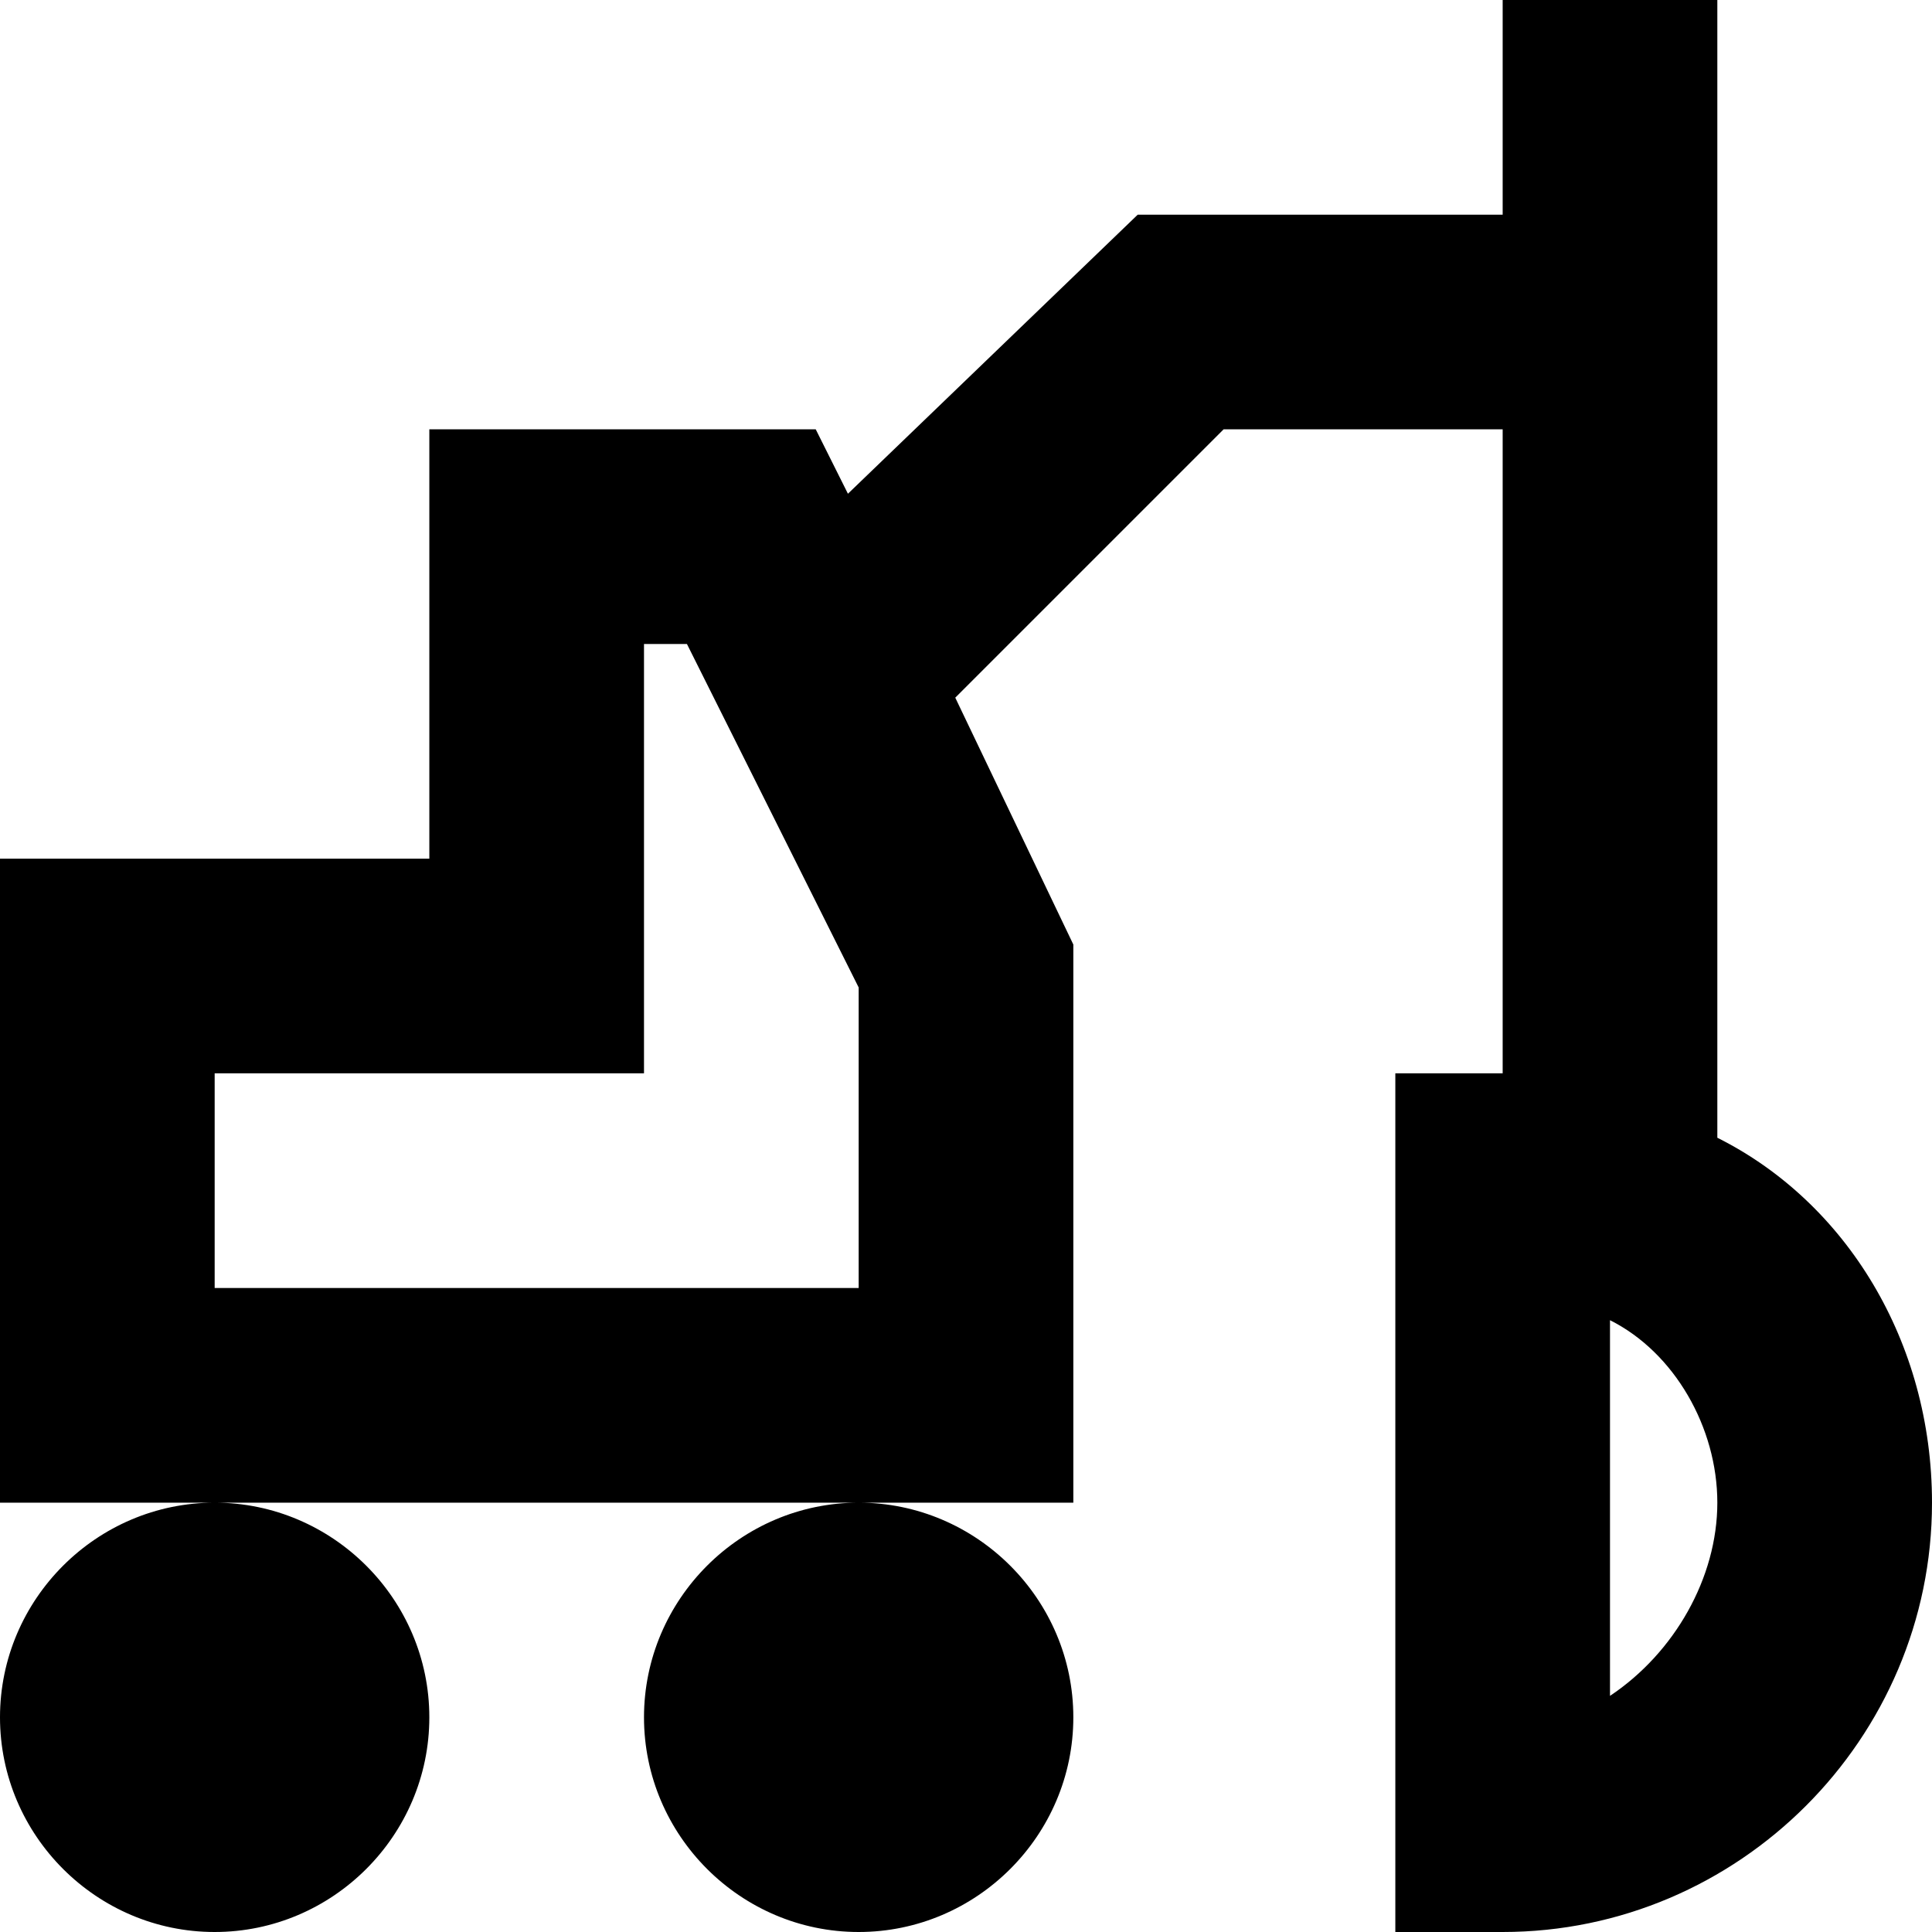 <?xml version="1.0" encoding="utf-8"?>
<!-- Generator: Adobe Illustrator 21.0.0, SVG Export Plug-In . SVG Version: 6.00 Build 0)  -->
<!DOCTYPE svg PUBLIC "-//W3C//DTD SVG 1.1//EN" "http://www.w3.org/Graphics/SVG/1.1/DTD/svg11.dtd">
<svg version="1.1" xmlns="http://www.w3.org/2000/svg" xmlns:xlink="http://www.w3.org/1999/xlink" x="0px" y="0px"
	 viewBox="0 0 18 18" enable-background="new 0 0 18 18" xml:space="preserve">
<g id="Layer_1">
	<path d="M2,14c1.1,0,2,0.9,2,2s-0.9,2-2,2s-2-0.9-2-2S0.9,14,2,14z M6,16c0,1.1,0.9,2,2,2s2-0.9,2-2s-0.9-2-2-2S6,14.9,6,16z
		 M18,14c0,2.2-1.8,4-4,4h-1v-8h1V4h-2.6L8.9,6.5L10,8.8V14H8H2H0V8h4V4h3.6l0.3,0.6L10.6,2H14V0h2v10.6C17.2,11.2,18,12.5,18,14z
		 M8,9.2L6.4,6H6v4H2v2h6V9.2z M16,14c0-0.7-0.4-1.4-1-1.7v3.5C15.6,15.4,16,14.7,16,14z"/>
</g>
<g id="Layer_2" display="none">
	<polygon display="inline" fill="none" stroke="#ED1C24" stroke-width="2" stroke-miterlimit="10" points="7,5 5,5 5,9 1,9 1,13 
		9,13 9,9 	"/>
	<circle display="inline" fill="none" stroke="#ED1C24" stroke-width="2" stroke-miterlimit="10" cx="2" cy="16" r="1"/>
	<circle display="inline" fill="none" stroke="#ED1C24" stroke-width="2" stroke-miterlimit="10" cx="8" cy="16" r="1"/>
	<path display="inline" fill="none" stroke="#ED1C24" stroke-width="2" stroke-miterlimit="10" d="M14,17c1.7,0,3-1.3,3-3
		s-1.3-3-3-3V17z"/>
	<line display="inline" fill="none" stroke="#ED1C24" stroke-width="2" stroke-miterlimit="10" x1="15" y1="0" x2="15" y2="11"/>
	<polyline display="inline" fill="none" stroke="#ED1C24" stroke-width="2" stroke-miterlimit="10" points="15,3 11,3 8,6 	"/>
</g>
</svg>
